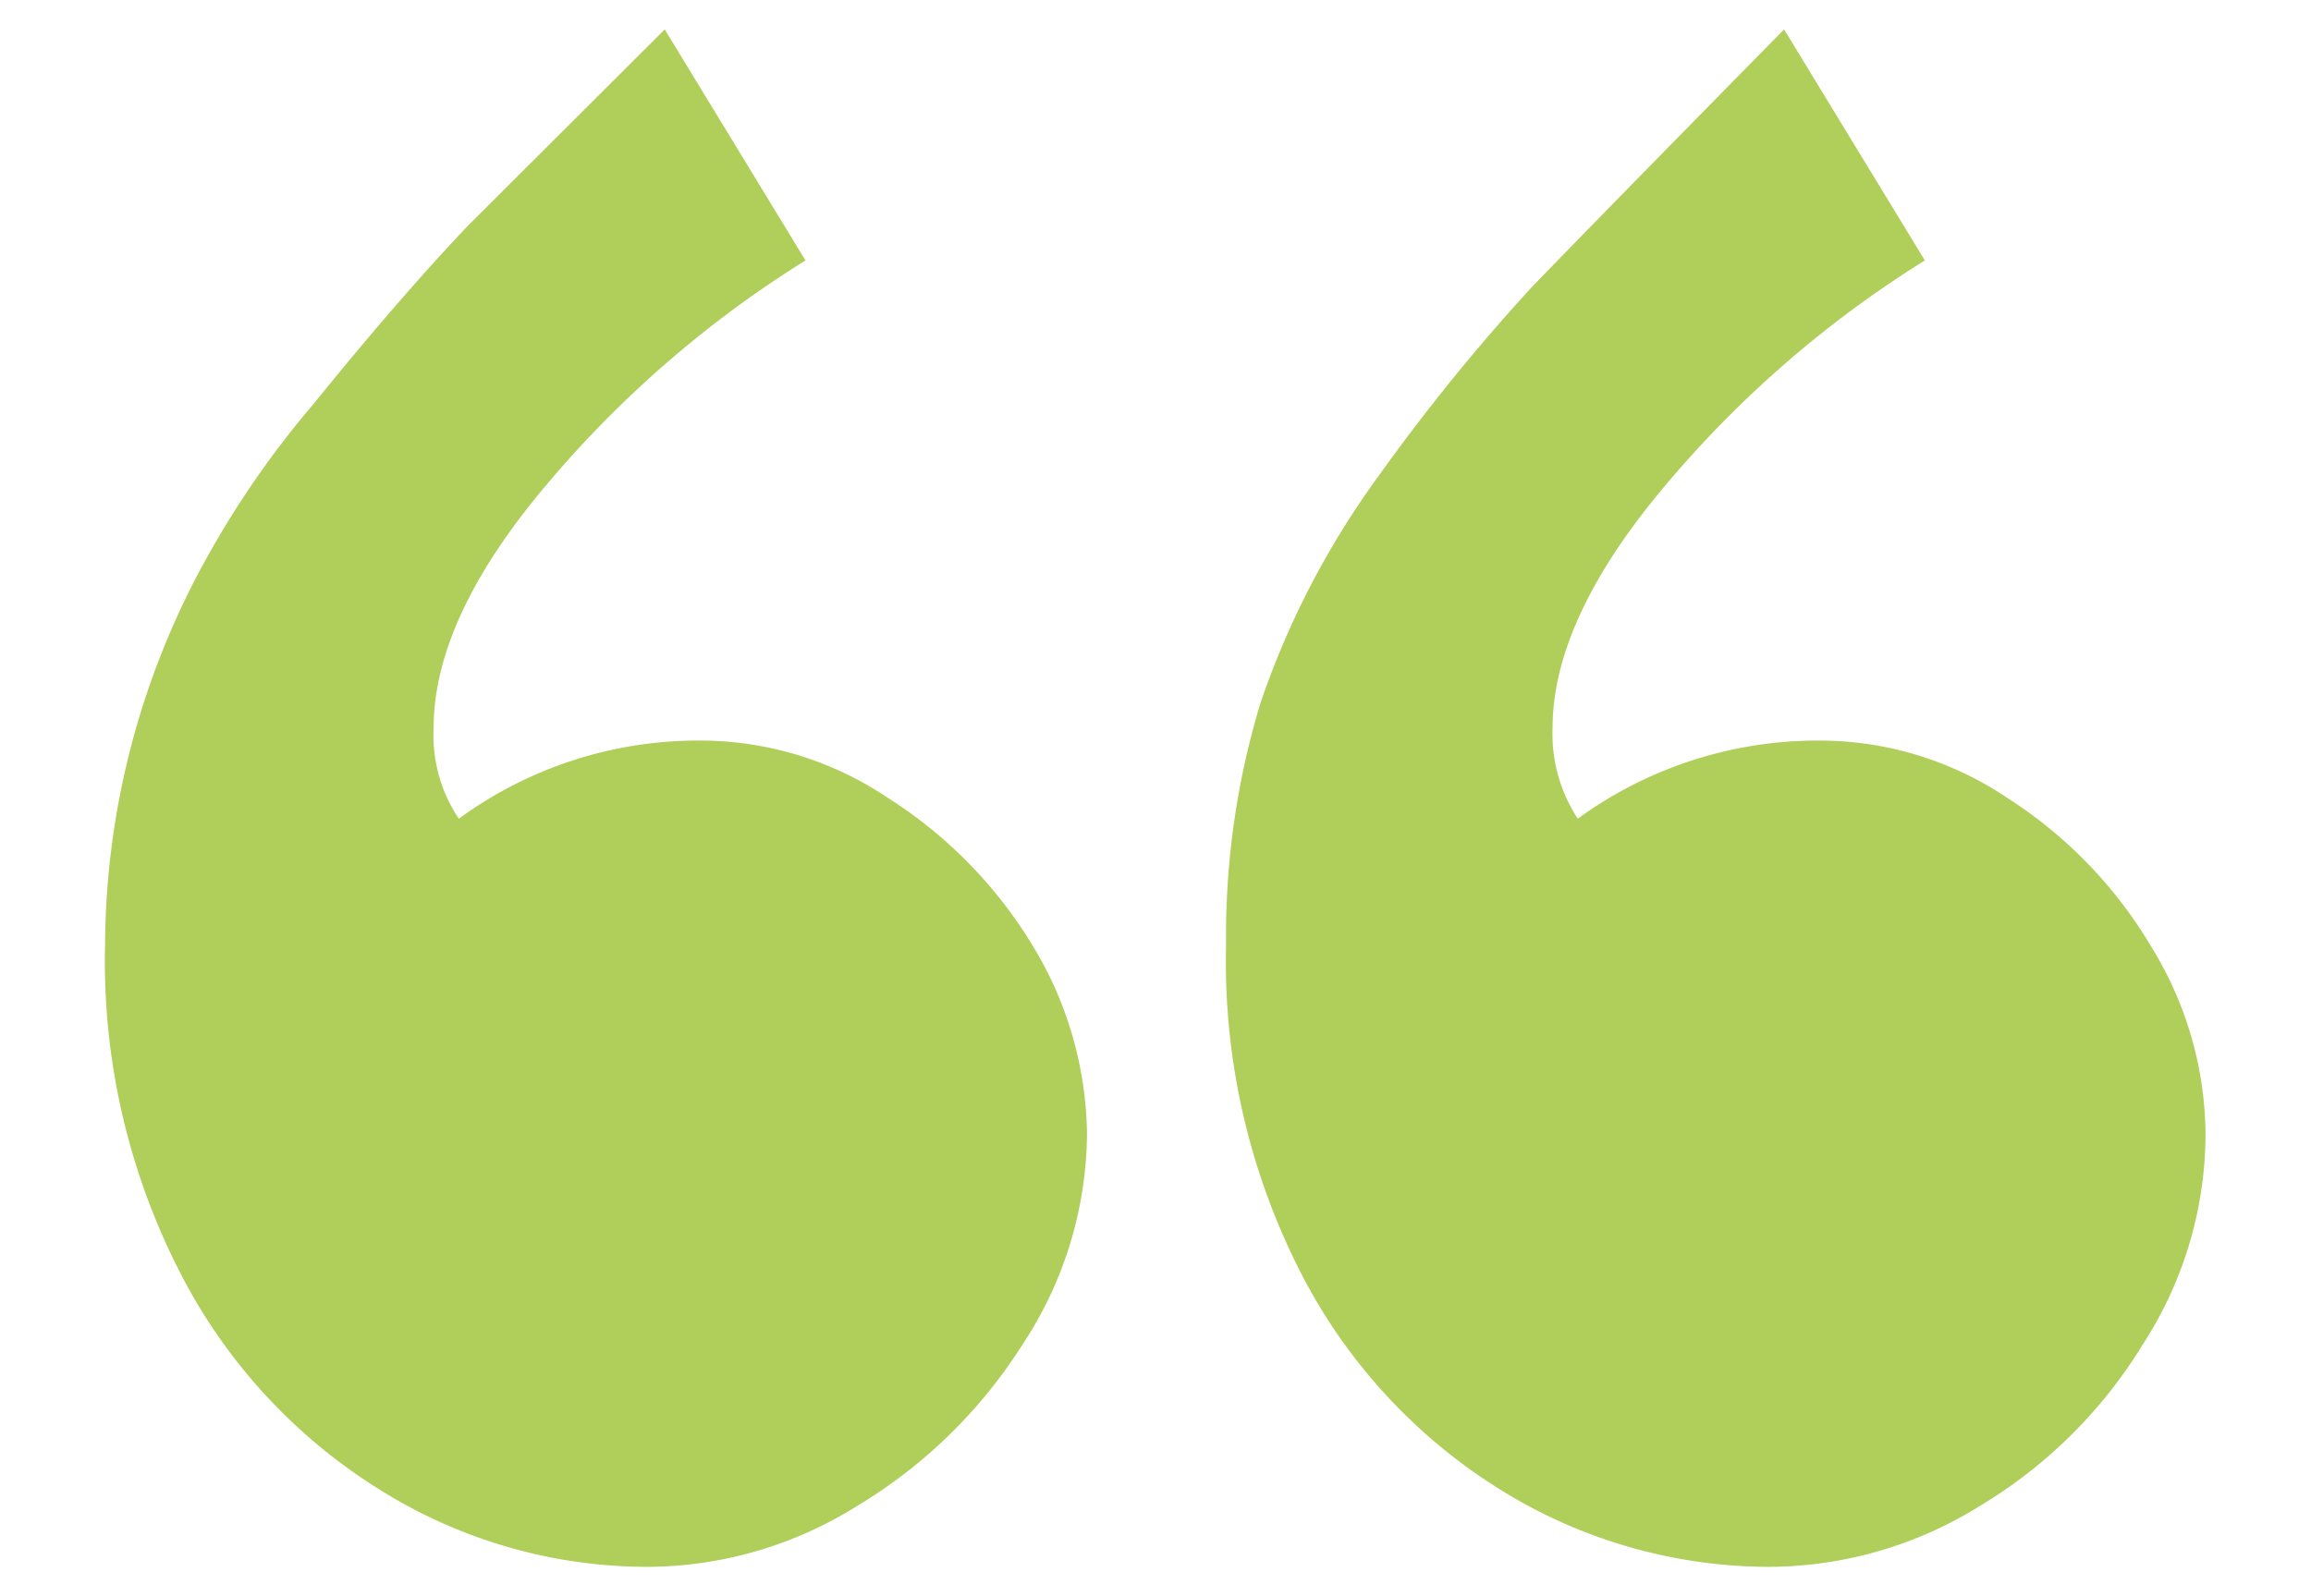 <svg id="Layer_1" data-name="Layer 1" xmlns="http://www.w3.org/2000/svg" width="55" height="38" viewBox="0 0 55 38">
  <defs>
    <style>
      .cls-1 {
        fill: #afcf5a;
      }
    </style>
  </defs>
  <title>PlaceCal</title>
  <path class="cls-1" d="M21.14,19a8,8,0,0,0-4.42-1.37,9.65,9.65,0,0,0-5.8,1.86,3.55,3.55,0,0,1-.6-2.16c0-1.73.89-3.66,2.67-5.77A26,26,0,0,1,19.17,6.2L15.82.7,11.13,5.38C10,6.57,8.77,8,7.45,9.63a22.28,22.28,0,0,0-2.72,4A19.15,19.15,0,0,0,2.5,22.5a16.23,16.23,0,0,0,1.83,7.88,13.11,13.11,0,0,0,4.8,5.14,12,12,0,0,0,6.32,1.78,9.46,9.46,0,0,0,4.95-1.45A11.92,11.92,0,0,0,24.34,32a9.21,9.21,0,0,0,1.53-5,8.82,8.82,0,0,0-1.3-4.5A10.77,10.77,0,0,0,21.14,19ZM51.2,22.54A10.64,10.64,0,0,0,47.78,19a8,8,0,0,0-4.43-1.37,9.69,9.69,0,0,0-5.8,1.86,3.68,3.68,0,0,1-.6-2.16c0-1.73.9-3.66,2.68-5.77A26,26,0,0,1,45.81,6.2L42.46.7q-4.24,4.31-6,6.13a47.51,47.51,0,0,0-3.65,4.5A20.19,20.19,0,0,0,30,16.73a19.06,19.06,0,0,0-.82,5.76A16.24,16.24,0,0,0,31,30.38a13.11,13.11,0,0,0,4.8,5.14,12.14,12.14,0,0,0,6.32,1.78,9.55,9.55,0,0,0,5-1.45A11.43,11.43,0,0,0,51,32a9.23,9.23,0,0,0,1.49-5A8.59,8.59,0,0,0,51.2,22.54Z"/>
</svg>
